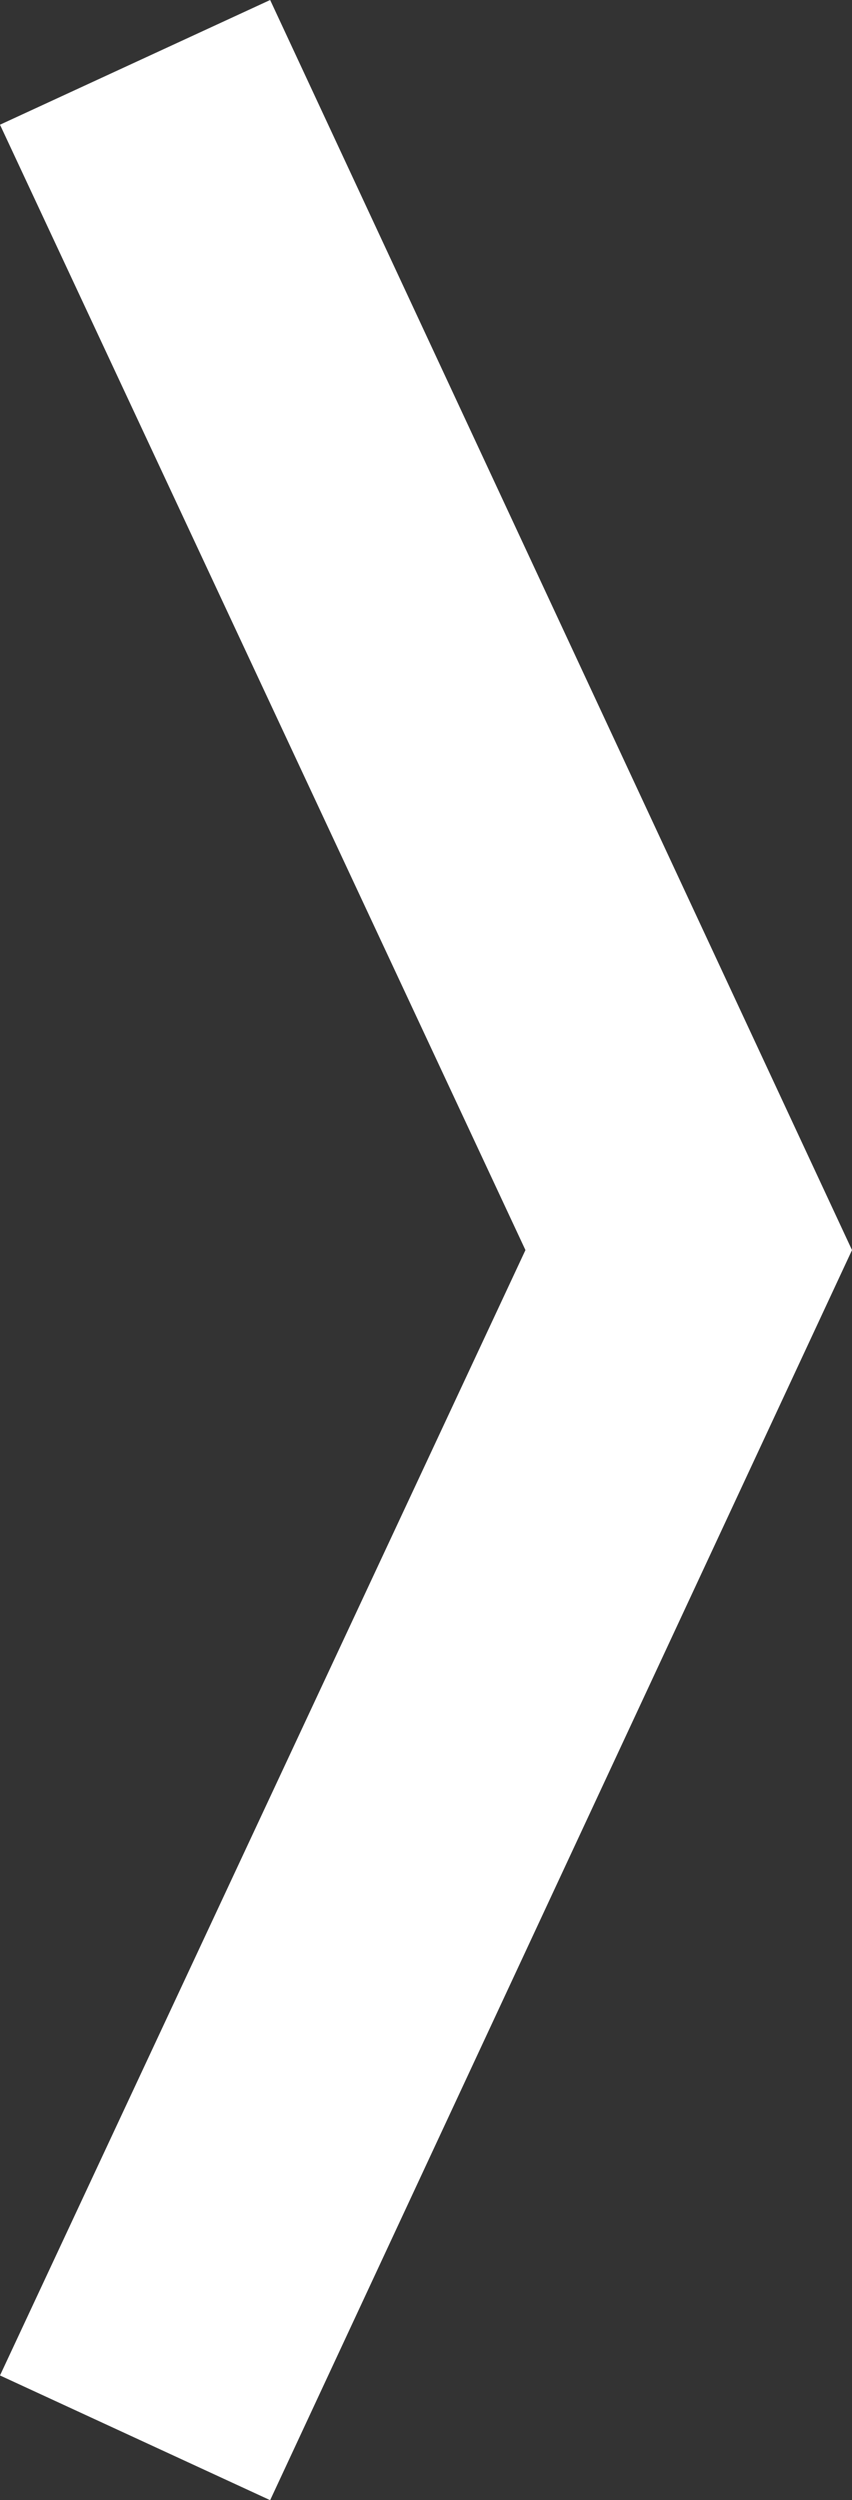 <?xml version="1.0" encoding="utf-8"?>
<!-- Generator: Adobe Illustrator 17.1.0, SVG Export Plug-In . SVG Version: 6.00 Build 0)  -->
<!DOCTYPE svg PUBLIC "-//W3C//DTD SVG 1.1//EN" "http://www.w3.org/Graphics/SVG/1.1/DTD/svg11.dtd">
<svg version="1.1" id="Layer_1" xmlns="http://www.w3.org/2000/svg" xmlns:xlink="http://www.w3.org/1999/xlink" x="0px" y="0px"
	 viewBox="0 0 28.7 84.2" enable-background="new 0 0 28.7 84.2" xml:space="preserve">
<rect x="0" y="0" width="28.7" height="84.2" fill="#333333" stroke="none"/>
<polygon fill="#FFFFFF" points="9.1,84.2 0,80 17.7,42.1 0,4.2 9.1,0 28.7,42.1 "/>
</svg>
